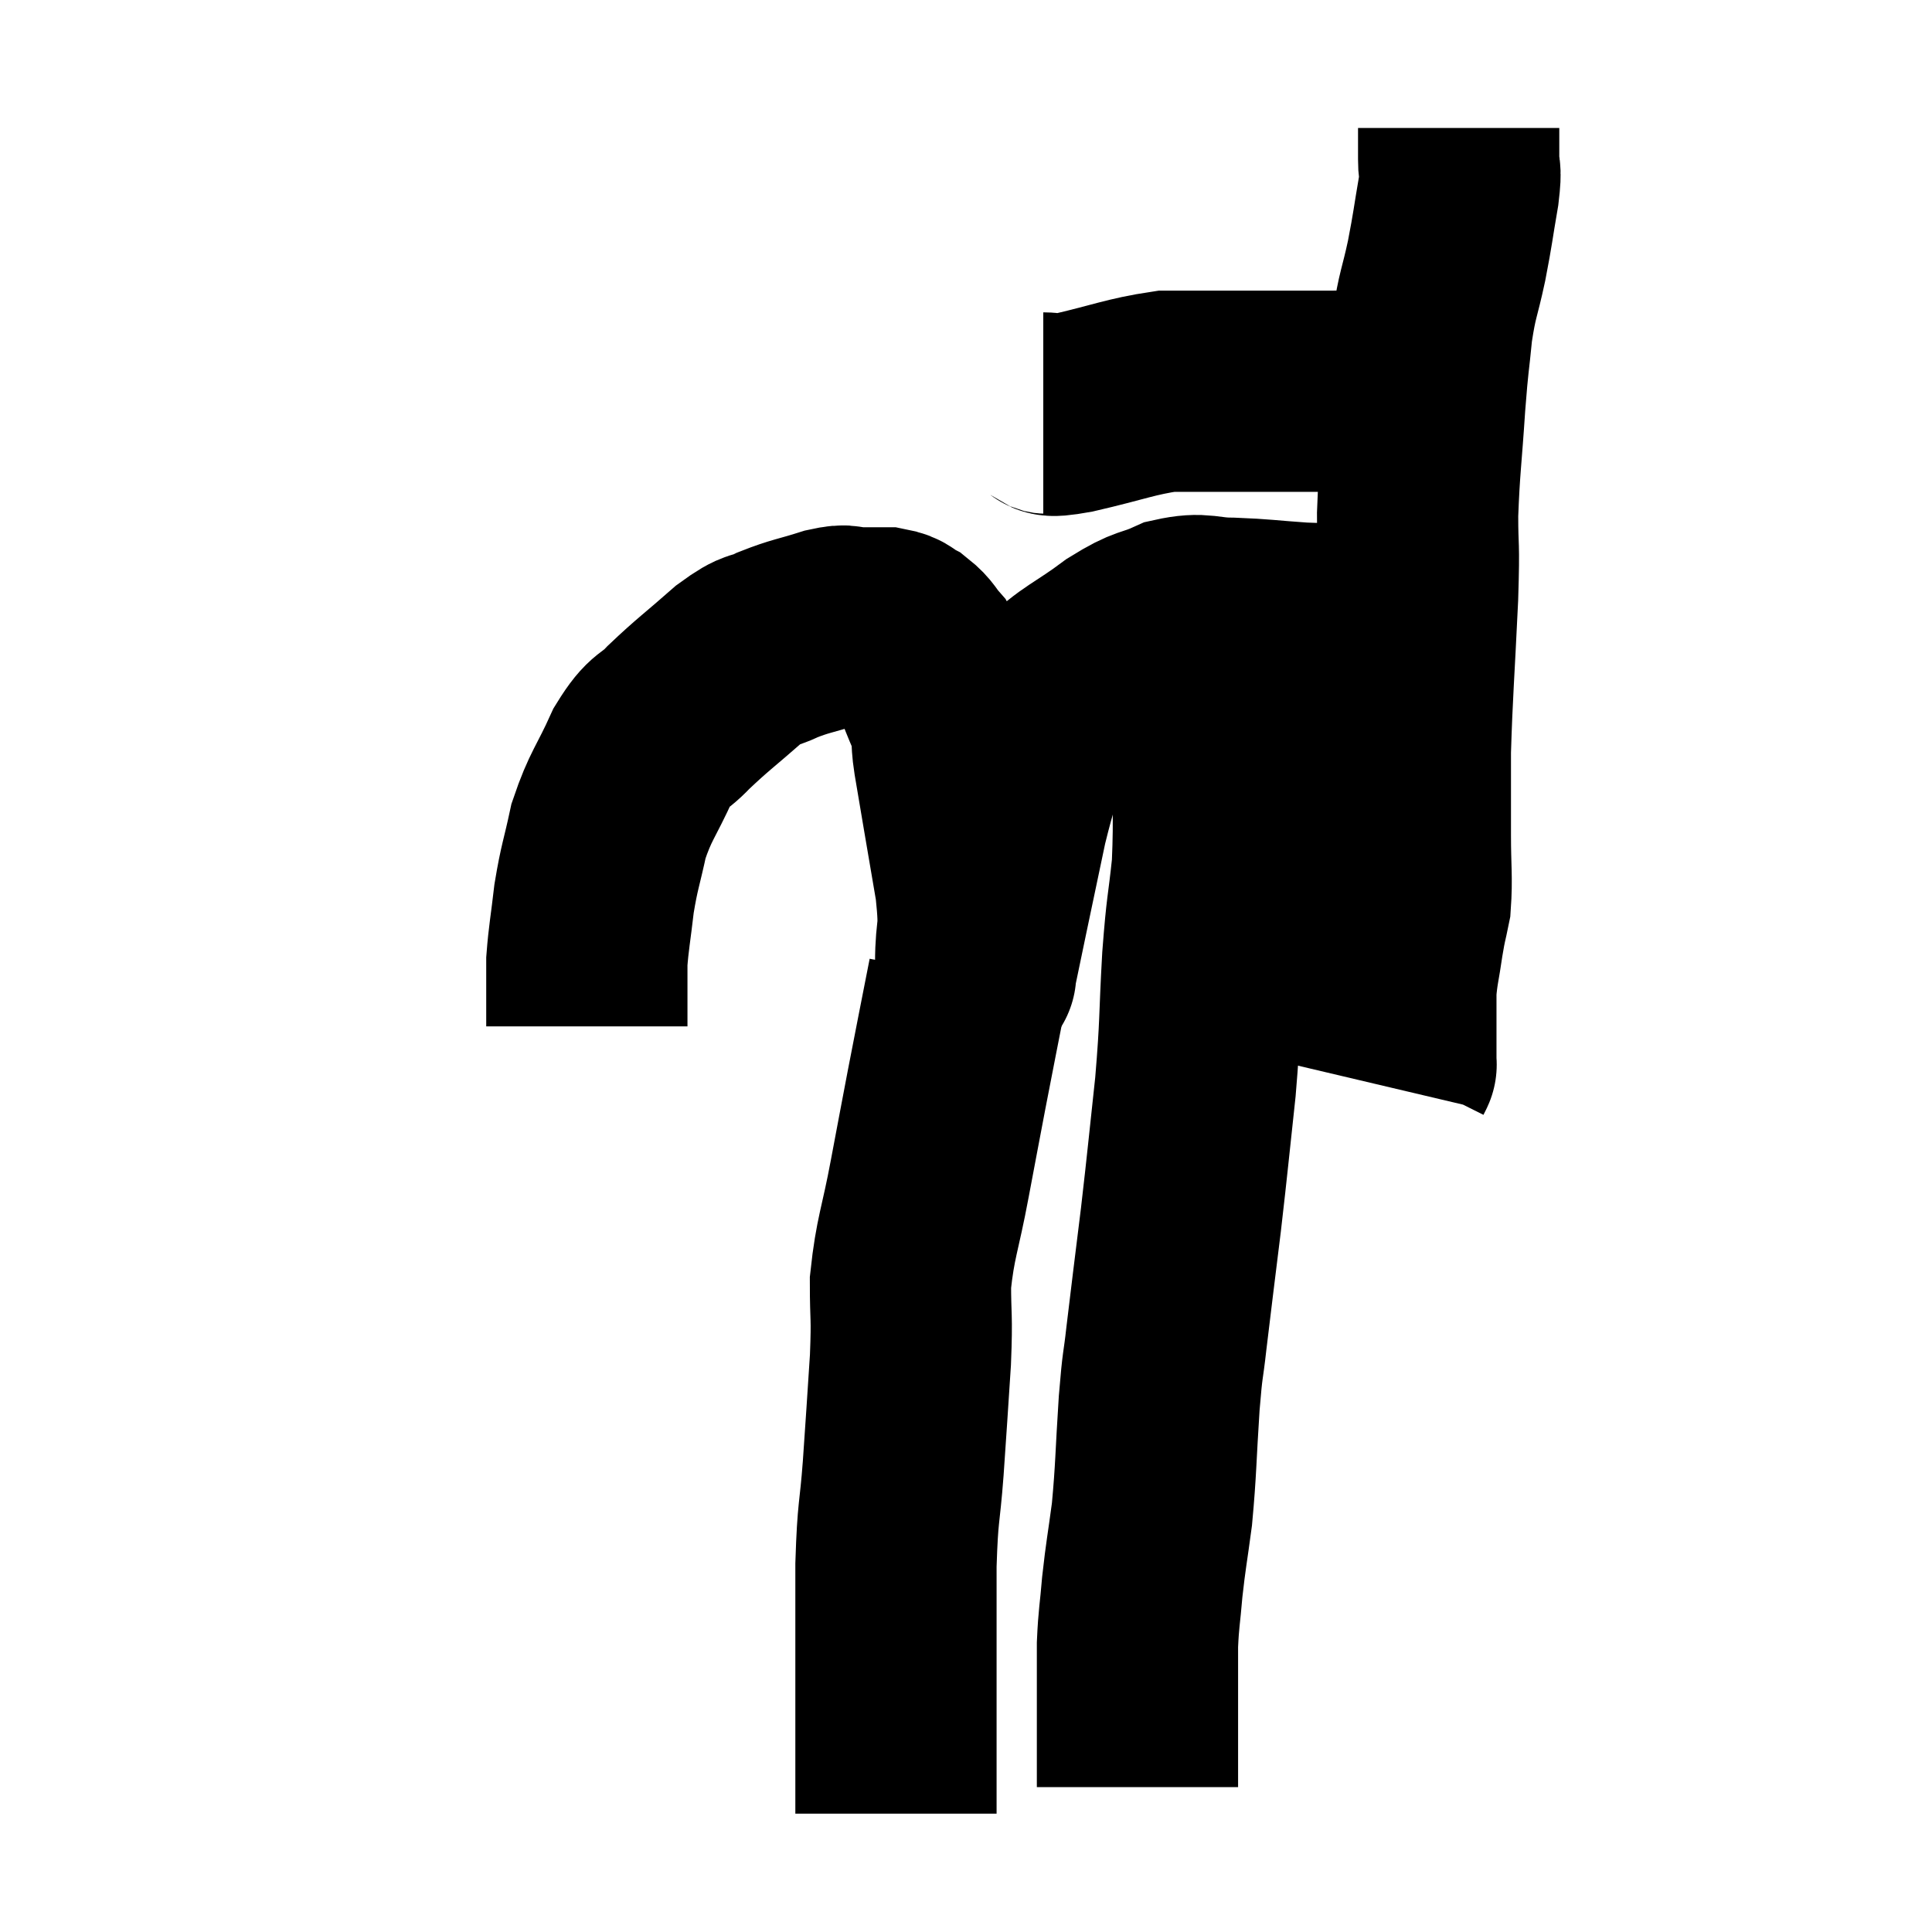 <svg width="48" height="48" viewBox="0 0 48 48" xmlns="http://www.w3.org/2000/svg"><path d="M 25.92 10.26 C 26.28 10.26, 25.875 10.395, 26.64 10.26 C 27.81 9.99, 28.08 9.855, 28.98 9.72 C 29.61 9.72, 29.52 9.72, 30.24 9.72 C 31.05 9.72, 31.14 9.72, 31.86 9.72 C 32.49 9.72, 32.625 9.72, 33.12 9.72 C 33.48 9.72, 33.495 9.705, 33.84 9.72 C 34.17 9.75, 34.185 9.735, 34.5 9.78 C 34.8 9.84, 34.95 9.87, 35.1 9.9 L 35.1 9.9" fill="none" stroke="black" stroke-width="5"></path><path d="M 36.24 3.18 C 36.24 3.57, 36.24 3.57, 36.24 3.96 C 36.24 4.35, 36.315 4.11, 36.24 4.74 C 36.09 5.61, 36.105 5.625, 35.94 6.48 C 35.76 7.32, 35.715 7.275, 35.58 8.16 C 35.49 9.09, 35.49 8.865, 35.4 10.02 C 35.31 11.4, 35.265 11.58, 35.22 12.78 C 35.22 13.8, 35.265 13.35, 35.22 14.82 C 35.13 16.74, 35.085 17.175, 35.04 18.66 C 35.04 19.71, 35.04 19.815, 35.04 20.76 C 35.04 21.6, 35.085 21.795, 35.04 22.44 C 34.95 22.89, 34.95 22.8, 34.86 23.34 C 34.77 23.97, 34.725 24.06, 34.68 24.6 C 34.68 25.05, 34.68 25.035, 34.68 25.5 C 34.68 25.98, 34.68 26.22, 34.68 26.46 C 34.68 26.46, 34.68 26.46, 34.68 26.46 C 34.68 26.46, 34.695 26.43, 34.68 26.46 L 34.62 26.58" fill="none" stroke="black" stroke-width="5"></path><path d="M 34.44 15.66 C 33.9 15.57, 33.885 15.525, 33.36 15.48 C 32.85 15.48, 33.03 15.51, 32.34 15.48 C 31.47 15.42, 31.38 15.39, 30.6 15.36 C 29.91 15.36, 29.895 15.21, 29.22 15.36 C 28.56 15.66, 28.65 15.495, 27.9 15.96 C 27.06 16.59, 26.79 16.635, 26.22 17.22 C 25.92 17.76, 25.92 17.505, 25.62 18.3 C 25.32 19.35, 25.29 19.305, 25.02 20.4 C 24.78 21.54, 24.735 21.75, 24.54 22.68 C 24.39 23.4, 24.315 23.76, 24.24 24.12 C 24.24 24.12, 24.24 24.12, 24.24 24.12 C 24.24 24.12, 24.24 24.165, 24.24 24.12 C 24.24 24.03, 24.24 24.465, 24.24 23.94 C 24.24 22.98, 24.375 23.295, 24.24 22.02 C 23.97 20.43, 23.88 19.92, 23.7 18.84 C 23.61 18.27, 23.715 18.33, 23.52 17.7 C 23.22 17.01, 23.175 16.785, 22.92 16.32 C 22.71 16.08, 22.725 16.02, 22.5 15.84 C 22.26 15.72, 22.335 15.66, 22.02 15.6 C 21.63 15.6, 21.585 15.6, 21.24 15.6 C 20.94 15.6, 21.12 15.495, 20.64 15.6 C 19.98 15.81, 19.89 15.795, 19.32 16.02 C 18.84 16.26, 18.975 16.05, 18.36 16.5 C 17.61 17.16, 17.46 17.25, 16.86 17.82 C 16.41 18.3, 16.395 18.075, 15.96 18.78 C 15.54 19.71, 15.42 19.755, 15.12 20.64 C 14.94 21.48, 14.895 21.51, 14.76 22.32 C 14.67 23.1, 14.625 23.295, 14.58 23.88 C 14.58 24.27, 14.58 24.255, 14.58 24.66 C 14.58 25.08, 14.58 25.29, 14.58 25.5 L 14.58 25.5" fill="none" stroke="black" stroke-width="5"></path><path d="M 24.06 24.3 C 23.79 25.68, 23.76 25.815, 23.52 27.06 C 23.31 28.17, 23.325 28.08, 23.1 29.28 C 22.86 30.57, 22.74 30.735, 22.62 31.86 C 22.62 32.82, 22.665 32.625, 22.62 33.78 C 22.53 35.13, 22.53 35.205, 22.44 36.48 C 22.35 37.68, 22.305 37.47, 22.26 38.88 C 22.26 40.5, 22.26 40.98, 22.26 42.12 C 22.26 42.78, 22.26 42.78, 22.26 43.44 C 22.26 44.1, 22.26 44.355, 22.26 44.76 C 22.26 44.91, 22.26 44.985, 22.26 45.06 C 22.26 45.06, 22.26 45.06, 22.26 45.06 L 22.26 45.06" fill="none" stroke="black" stroke-width="5"></path><path d="M 30.3 15.72 C 30.21 17.01, 30.165 16.845, 30.12 18.3 C 30.12 19.92, 30.18 20.16, 30.12 21.54 C 30 22.68, 29.985 22.455, 29.88 23.82 C 29.79 25.41, 29.835 25.38, 29.7 27 C 29.52 28.65, 29.52 28.74, 29.34 30.3 C 29.16 31.77, 29.115 32.1, 28.98 33.24 C 28.89 34.05, 28.89 33.765, 28.8 34.86 C 28.71 36.24, 28.725 36.48, 28.62 37.62 C 28.5 38.52, 28.47 38.61, 28.38 39.42 C 28.32 40.14, 28.29 40.185, 28.26 40.86 C 28.26 41.49, 28.26 41.73, 28.26 42.12 C 28.26 42.27, 28.26 42.195, 28.26 42.42 C 28.26 42.72, 28.26 42.63, 28.26 43.02 C 28.26 43.5, 28.26 43.635, 28.26 43.98 C 28.26 44.19, 28.26 44.295, 28.26 44.4 C 28.26 44.4, 28.26 44.4, 28.26 44.4 C 28.26 44.4, 28.26 44.4, 28.26 44.4 L 28.26 44.4" fill="none" stroke="black" stroke-width="5"></path></svg>